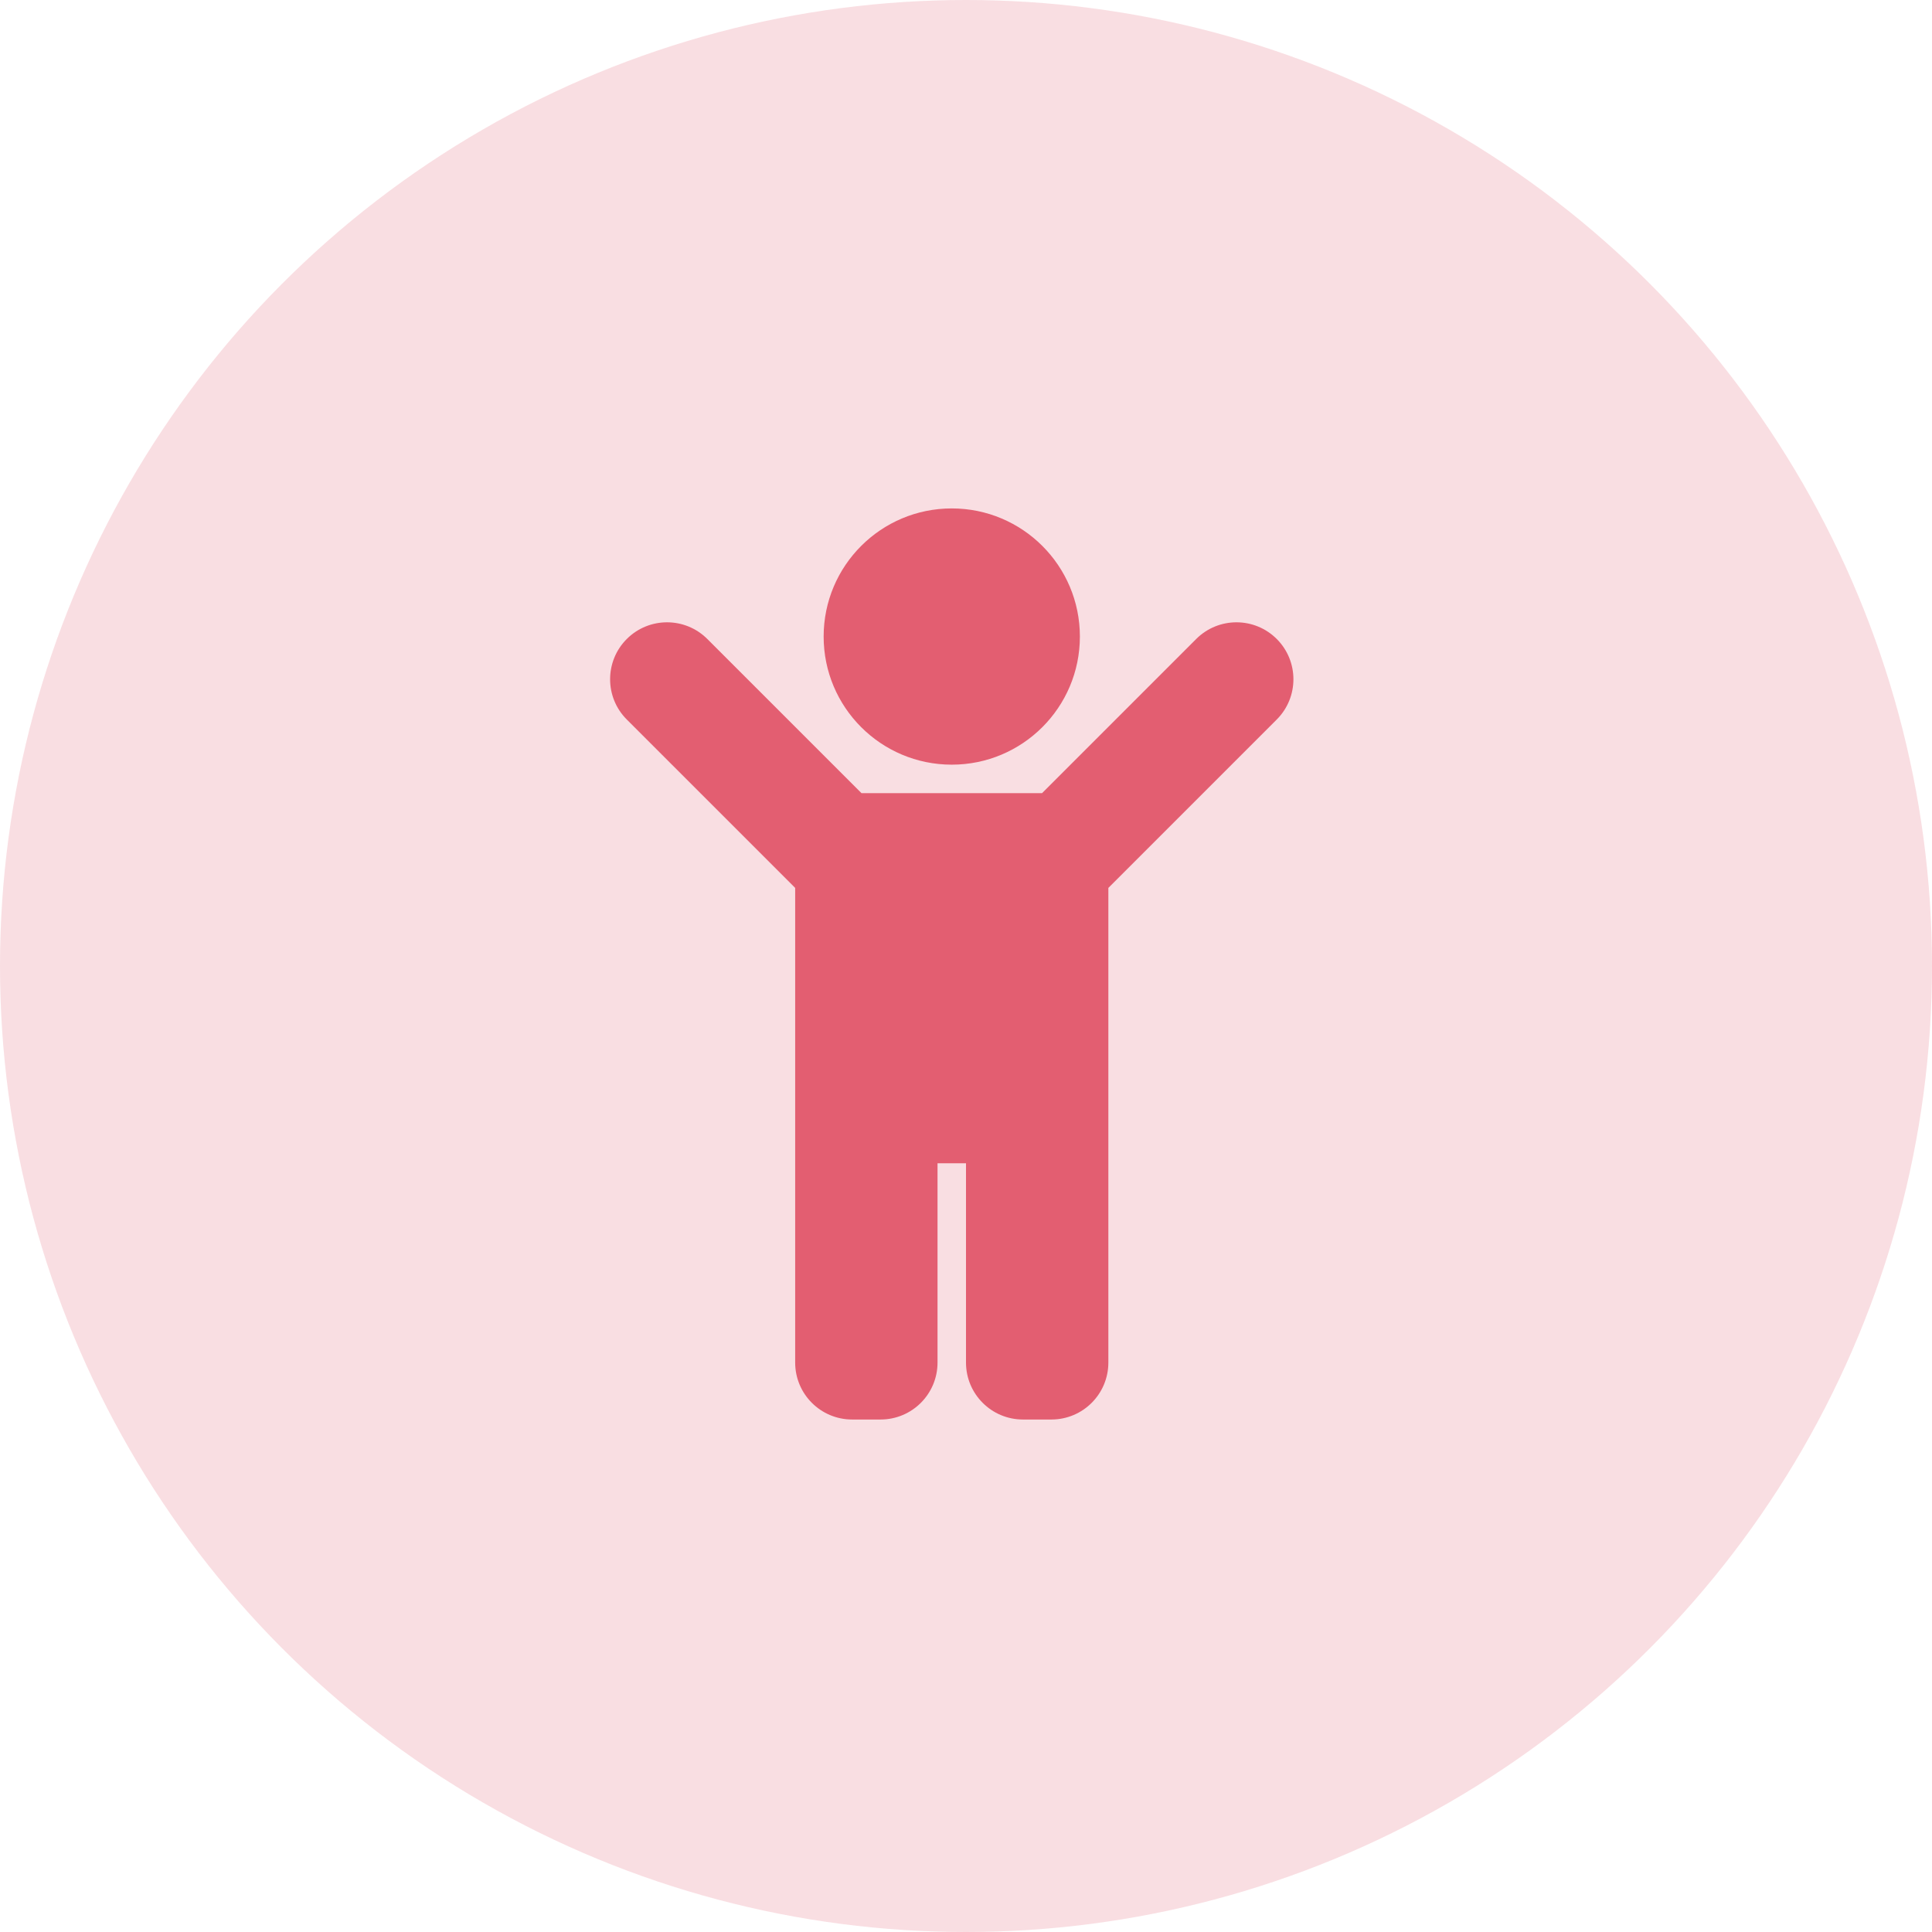 <svg width="57" height="57" viewBox="0 0 57 57" fill="none" xmlns="http://www.w3.org/2000/svg">
<circle opacity="0.2" cx="28.5" cy="28.5" r="28.5" fill="#E35E71"/>
<path d="M24.3 18.78C24.3 16.692 25.992 15 28.08 15C30.168 15 31.86 16.692 31.86 18.78C31.86 20.868 30.168 22.56 28.08 22.56C25.992 22.56 24.3 20.868 24.3 18.78ZM37.668 18.852C37.012 18.196 35.948 18.196 35.292 18.852L30.744 23.4H25.416L20.868 18.852C20.212 18.196 19.148 18.196 18.492 18.852C17.836 19.508 17.836 20.572 18.492 21.228L23.46 26.196V40.2C23.46 41.128 24.212 41.88 25.14 41.88H25.98C26.908 41.88 27.66 41.128 27.66 40.2V34.32H28.5V40.2C28.5 41.128 29.252 41.88 30.18 41.88H31.02C31.948 41.88 32.7 41.128 32.7 40.2V26.196L37.668 21.228C38.324 20.572 38.324 19.508 37.668 18.852Z" fill="#E35E71"/>
</svg>
